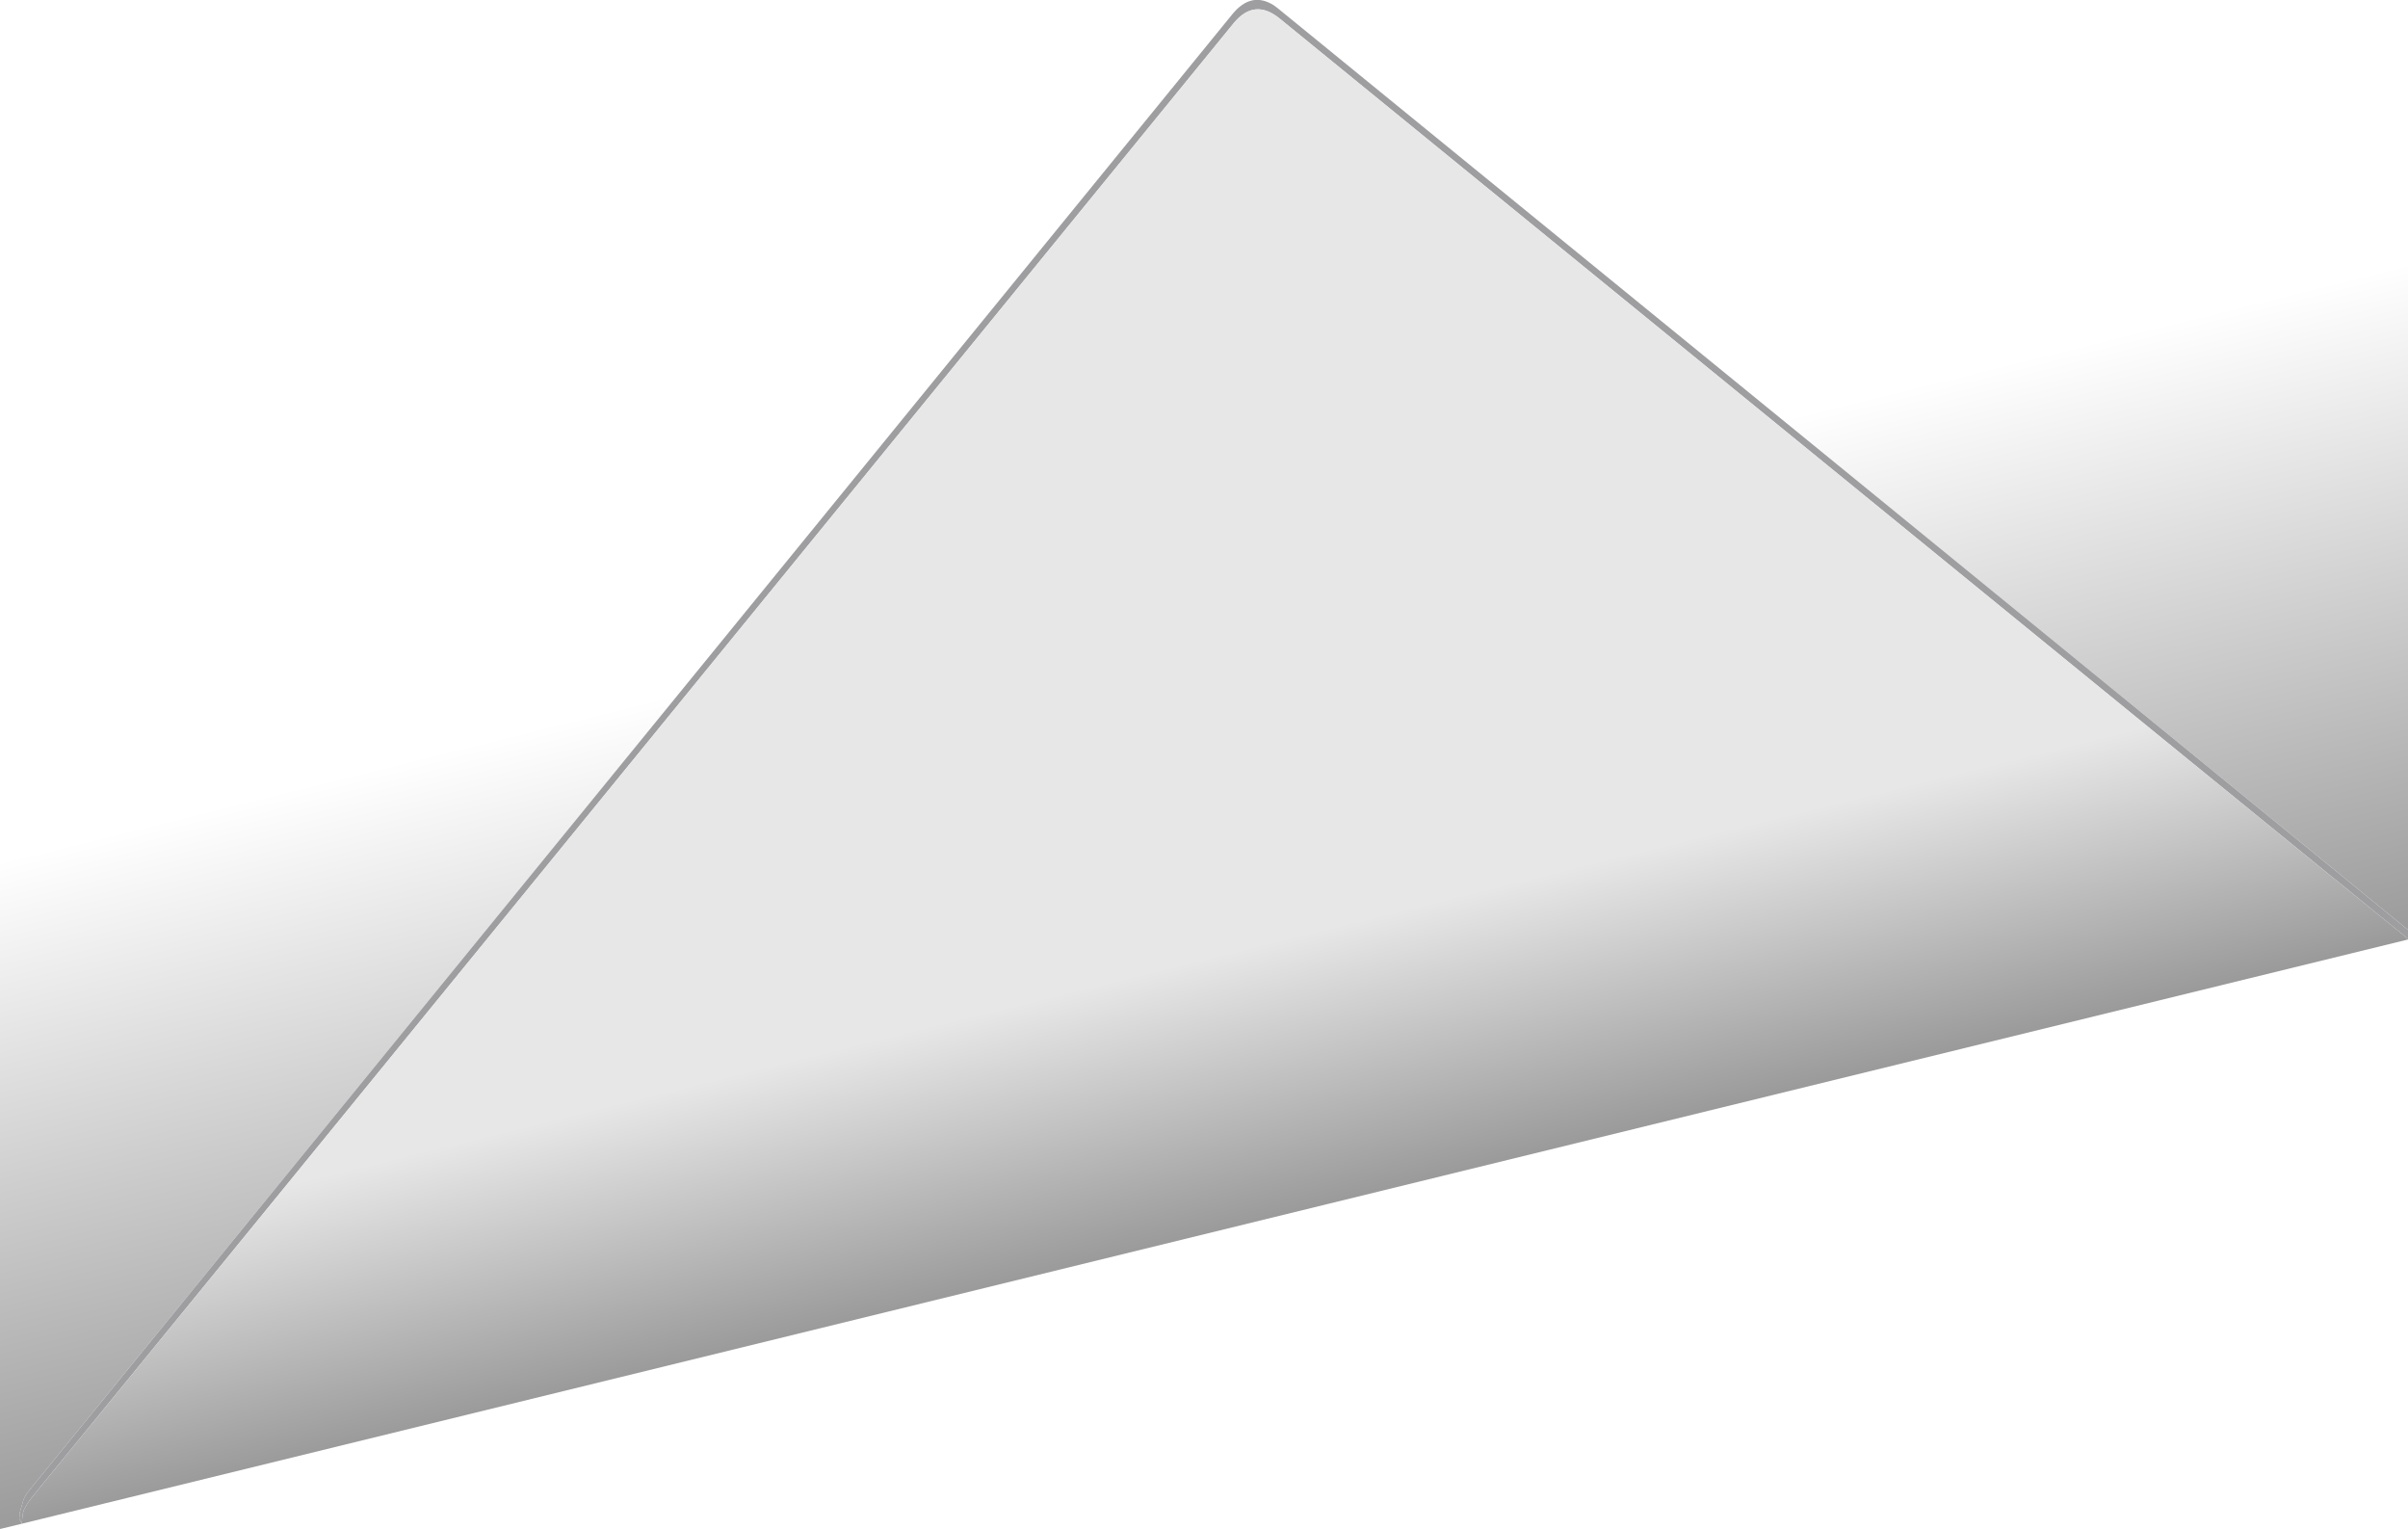 <?xml version="1.0" encoding="UTF-8" standalone="no"?>
<svg xmlns:ffdec="https://www.free-decompiler.com/flash" xmlns:xlink="http://www.w3.org/1999/xlink" ffdec:objectType="shape" height="229.8px" width="362.0px" xmlns="http://www.w3.org/2000/svg">
  <g transform="matrix(1.0, 0.0, 0.0, 1.0, -257.0, -130.2)">
    <path d="M524.65 193.05 L619.0 169.8 619.0 269.95 524.65 193.05 M260.3 359.2 L257.0 360.0 257.0 258.85 359.75 233.6 261.55 354.0 Q260.8 354.9 260.5 355.7 L259.95 357.6 259.9 358.55 260.25 359.1 260.3 359.15 260.3 359.2" fill="url(#gradient0)" fill-rule="evenodd" stroke="none"/>
    <path d="M619.0 269.95 L619.0 271.3 449.45 133.05 Q445.6 129.85 442.45 133.7 L261.7 355.35 261.1 356.2 260.6 357.1 Q260.35 357.75 260.3 359.15 L260.25 359.1 259.9 358.55 259.95 357.6 260.5 355.7 Q260.8 354.9 261.55 354.0 L359.75 233.6 442.25 132.35 Q445.1 128.85 448.5 131.0 L449.1 131.45 524.65 193.05 619.0 269.95" fill="#9e9ea1" fill-rule="evenodd" stroke="none"/>
    <path d="M619.0 271.3 L619.0 271.4 260.3 359.2 260.3 359.15 Q260.35 357.75 260.6 357.1 L261.1 356.2 261.7 355.35 442.45 133.7 Q445.6 129.85 449.45 133.05 L619.0 271.3" fill="url(#gradient1)" fill-rule="evenodd" stroke="none"/>
  </g>
  <defs>
    <linearGradient gradientTransform="matrix(-0.015, -0.059, 0.282, -0.07, 462.35, 260.0)" gradientUnits="userSpaceOnUse" id="gradient0" spreadMethod="pad" x1="-819.2" x2="819.2">
      <stop offset="0.0" stop-color="#000000" stop-opacity="0.4"/>
      <stop offset="1.0" stop-color="#000000" stop-opacity="0.0"/>
    </linearGradient>
    <linearGradient gradientTransform="matrix(-0.007, -0.027, 0.969, -0.239, 661.6, 242.65)" gradientUnits="userSpaceOnUse" id="gradient1" spreadMethod="pad" x1="-819.2" x2="819.2">
      <stop offset="0.0" stop-color="#909090"/>
      <stop offset="1.0" stop-color="#e7e7e7"/>
    </linearGradient>
  </defs>
</svg>
